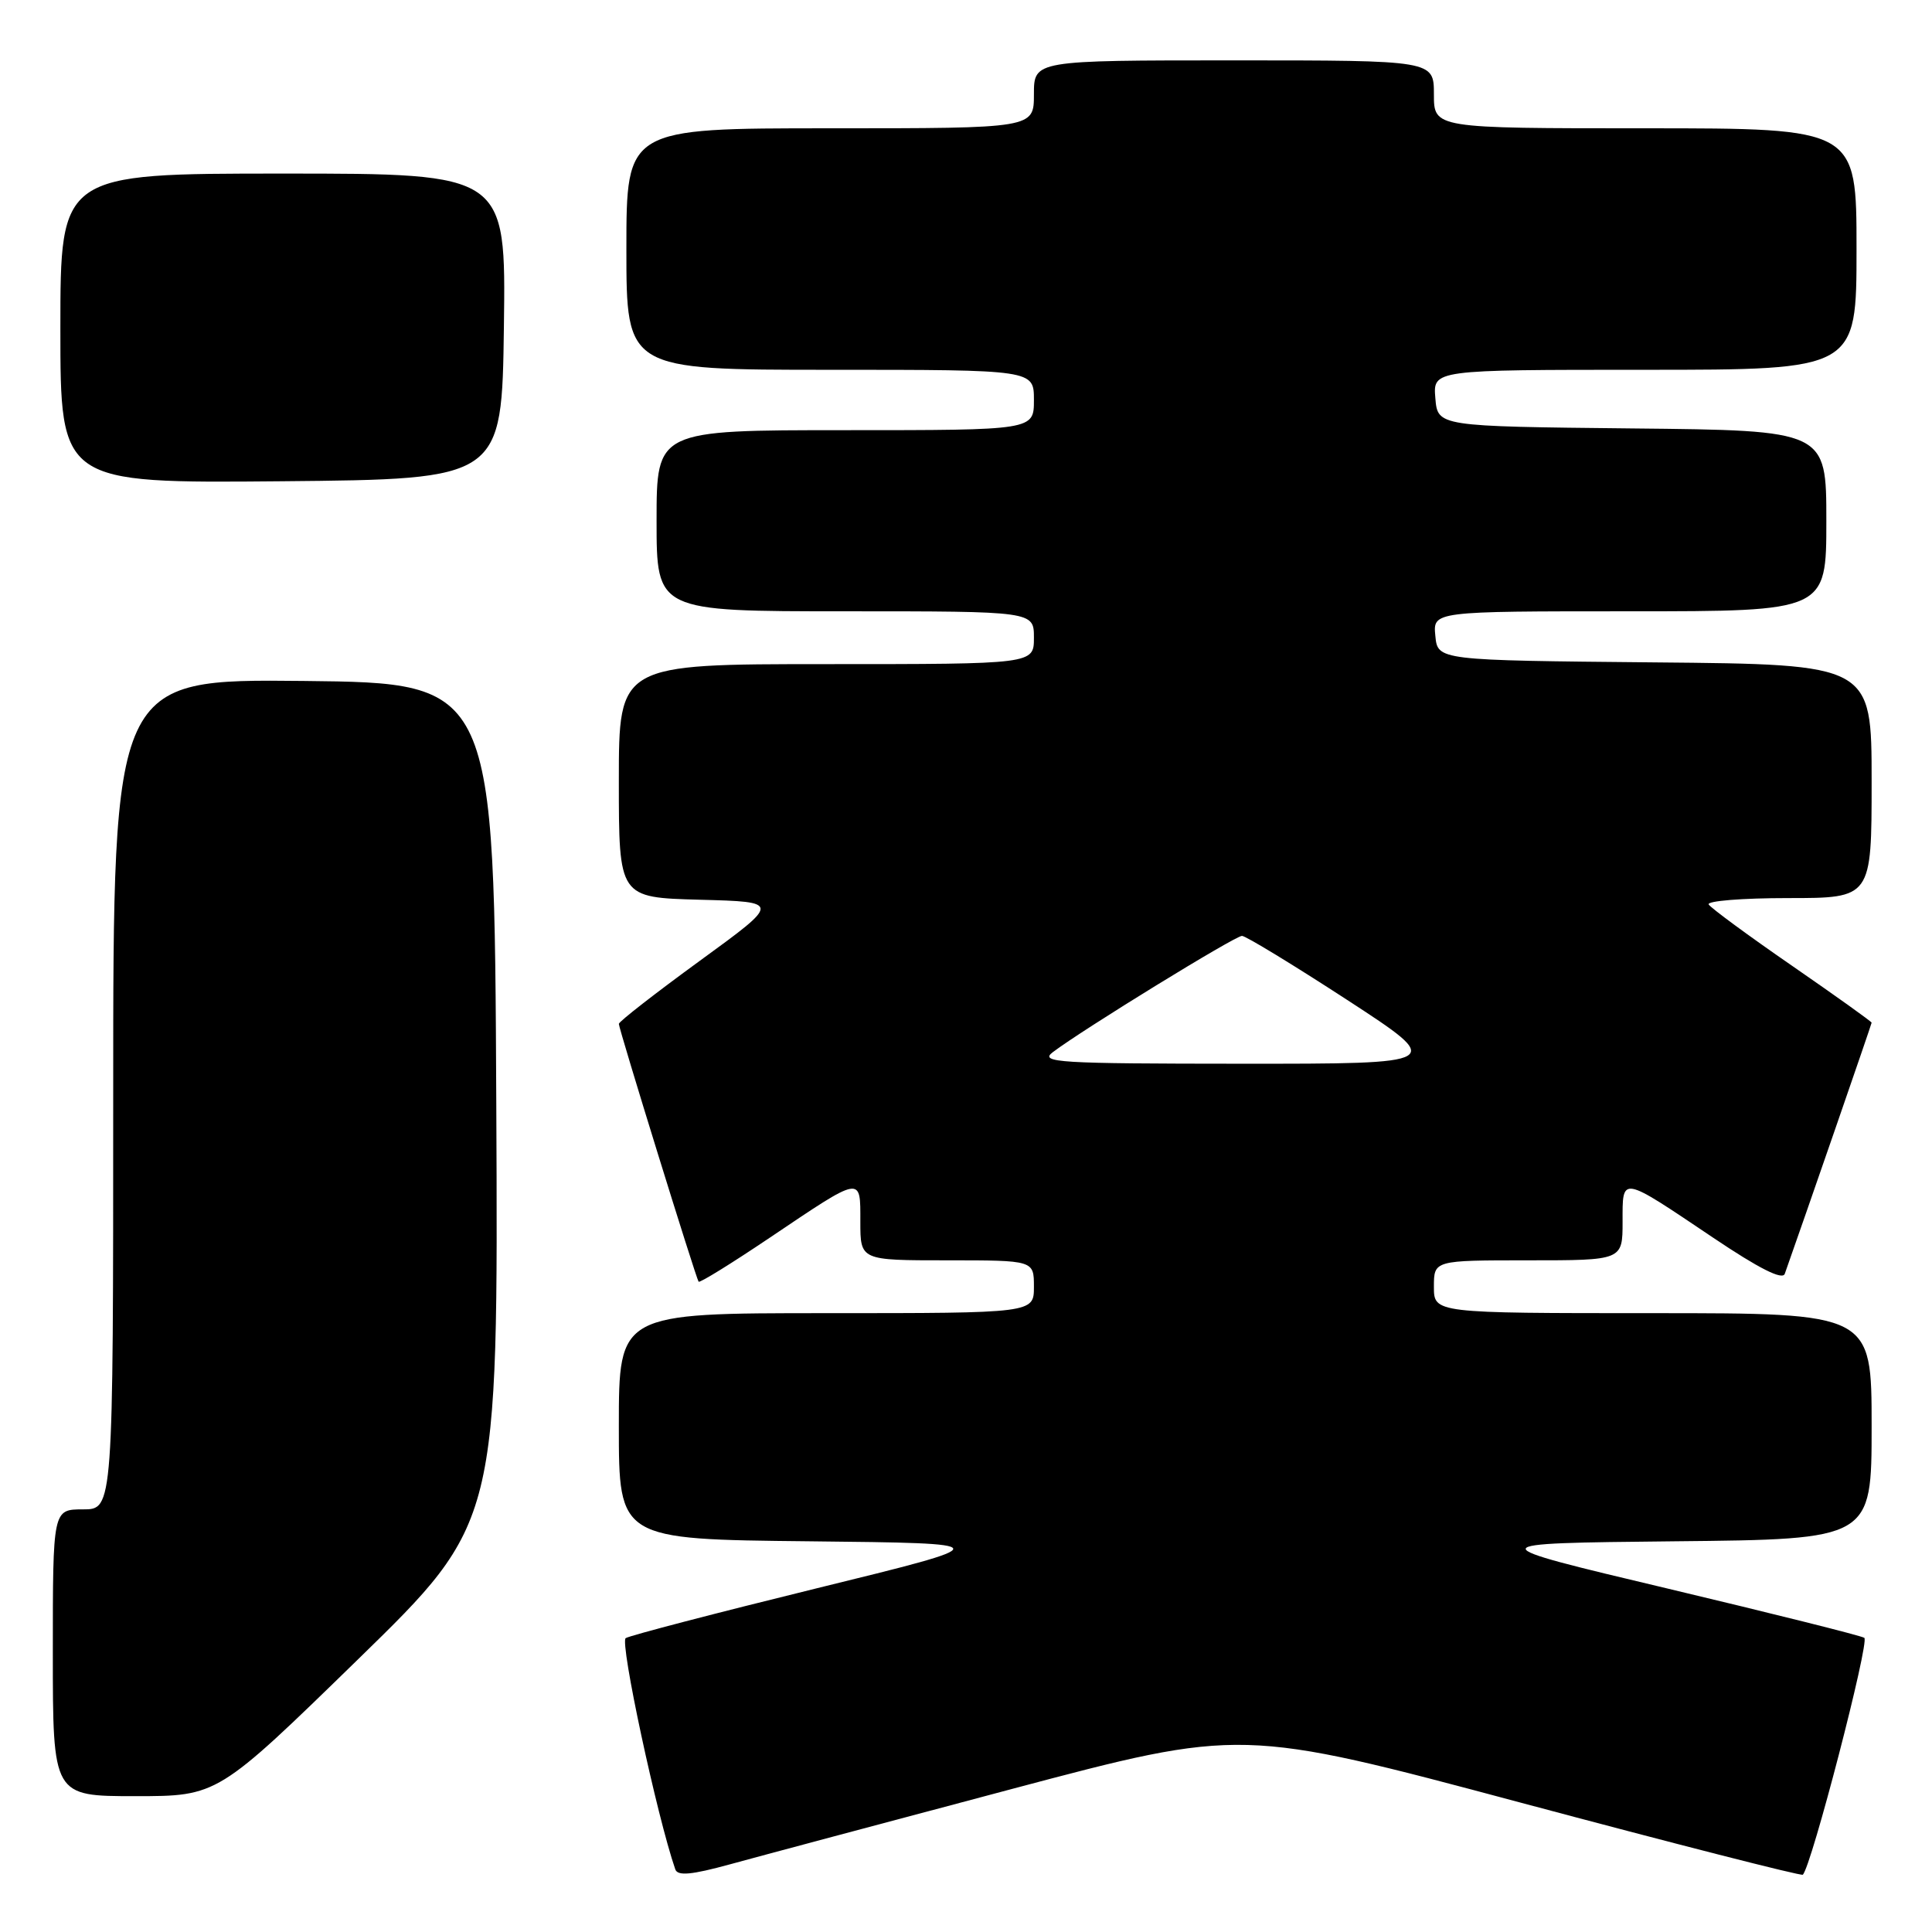 <?xml version="1.0" encoding="UTF-8" standalone="no"?>
<!DOCTYPE svg PUBLIC "-//W3C//DTD SVG 1.1//EN" "http://www.w3.org/Graphics/SVG/1.1/DTD/svg11.dtd" >
<svg xmlns="http://www.w3.org/2000/svg" xmlns:xlink="http://www.w3.org/1999/xlink" version="1.1" viewBox="0 0 256 256">
 <g >
 <path fill="currentColor"
d=" M 134.00 237.07 C 164.50 228.97 164.50 228.97 201.50 238.86 C 221.85 244.30 238.67 248.60 238.88 248.41 C 240.00 247.41 247.77 217.48 247.03 217.02 C 246.55 216.72 234.82 213.79 220.96 210.49 C 195.75 204.50 195.75 204.50 221.87 204.23 C 248.00 203.97 248.00 203.97 248.00 188.98 C 248.00 174.00 248.00 174.00 219.00 174.00 C 190.00 174.00 190.00 174.00 190.00 170.50 C 190.00 167.00 190.00 167.00 202.50 167.00 C 215.00 167.00 215.00 167.00 215.00 161.89 C 215.00 155.76 214.65 155.70 227.00 164.00 C 233.08 168.09 236.18 169.65 236.49 168.79 C 238.98 161.77 248.00 135.70 248.00 135.51 C 248.00 135.37 243.26 131.98 237.47 127.98 C 231.67 123.98 226.70 120.32 226.41 119.85 C 226.12 119.38 230.86 119.00 236.94 119.00 C 248.00 119.00 248.00 119.00 248.00 103.52 C 248.00 88.03 248.00 88.03 219.25 87.77 C 190.50 87.50 190.50 87.50 190.19 84.25 C 189.87 81.00 189.87 81.00 215.94 81.00 C 242.00 81.00 242.00 81.00 242.00 69.02 C 242.00 57.03 242.00 57.03 216.25 56.77 C 190.50 56.50 190.50 56.50 190.19 52.75 C 189.88 49.00 189.88 49.00 217.94 49.00 C 246.00 49.00 246.00 49.00 246.00 33.00 C 246.00 17.00 246.00 17.00 218.00 17.00 C 190.00 17.00 190.00 17.00 190.00 12.50 C 190.00 8.00 190.00 8.00 163.50 8.00 C 137.00 8.00 137.00 8.00 137.00 12.50 C 137.00 17.00 137.00 17.00 110.00 17.00 C 83.00 17.00 83.00 17.00 83.00 33.00 C 83.00 49.00 83.00 49.00 110.00 49.00 C 137.00 49.00 137.00 49.00 137.00 53.00 C 137.00 57.00 137.00 57.00 112.00 57.00 C 87.00 57.00 87.00 57.00 87.00 69.00 C 87.00 81.00 87.00 81.00 112.00 81.00 C 137.00 81.00 137.00 81.00 137.00 84.50 C 137.00 88.00 137.00 88.00 109.50 88.00 C 82.00 88.00 82.00 88.00 82.00 103.47 C 82.00 118.93 82.00 118.93 92.73 119.22 C 103.46 119.50 103.46 119.50 92.73 127.31 C 86.83 131.61 82.00 135.37 82.00 135.67 C 82.00 136.34 92.22 169.38 92.57 169.83 C 92.72 170.02 96.93 167.41 101.94 164.04 C 114.35 155.69 114.00 155.76 114.00 161.89 C 114.00 167.00 114.00 167.00 125.50 167.00 C 137.00 167.00 137.00 167.00 137.00 170.50 C 137.00 174.00 137.00 174.00 109.50 174.00 C 82.00 174.00 82.00 174.00 82.00 188.98 C 82.00 203.97 82.00 203.97 107.25 204.23 C 132.50 204.50 132.50 204.50 108.21 210.46 C 94.86 213.74 83.47 216.71 82.91 217.06 C 82.09 217.56 87.05 240.68 89.48 247.70 C 89.79 248.60 91.63 248.43 96.70 247.04 C 100.44 246.01 117.22 241.53 134.00 237.07 Z  M 47.43 219.88 C 66.02 201.76 66.02 201.76 65.76 146.13 C 65.50 90.50 65.50 90.50 40.25 90.23 C 15.00 89.97 15.00 89.97 15.00 144.98 C 15.00 200.00 15.00 200.00 11.00 200.00 C 7.00 200.00 7.00 200.00 7.00 219.00 C 7.00 238.00 7.00 238.00 17.92 238.00 C 28.84 238.00 28.84 238.00 47.43 219.88 Z  M 66.77 43.25 C 67.04 23.00 67.04 23.00 37.52 23.00 C 8.00 23.00 8.00 23.00 8.00 43.52 C 8.00 64.03 8.00 64.03 37.25 63.77 C 66.50 63.50 66.50 63.50 66.77 43.25 Z  M 139.50 139.42 C 143.50 136.39 163.67 124.00 164.57 124.01 C 165.08 124.02 171.35 127.84 178.50 132.49 C 191.50 140.96 191.50 140.96 164.50 140.95 C 140.18 140.94 137.70 140.79 139.50 139.42 Z "/>
</g>
</svg>